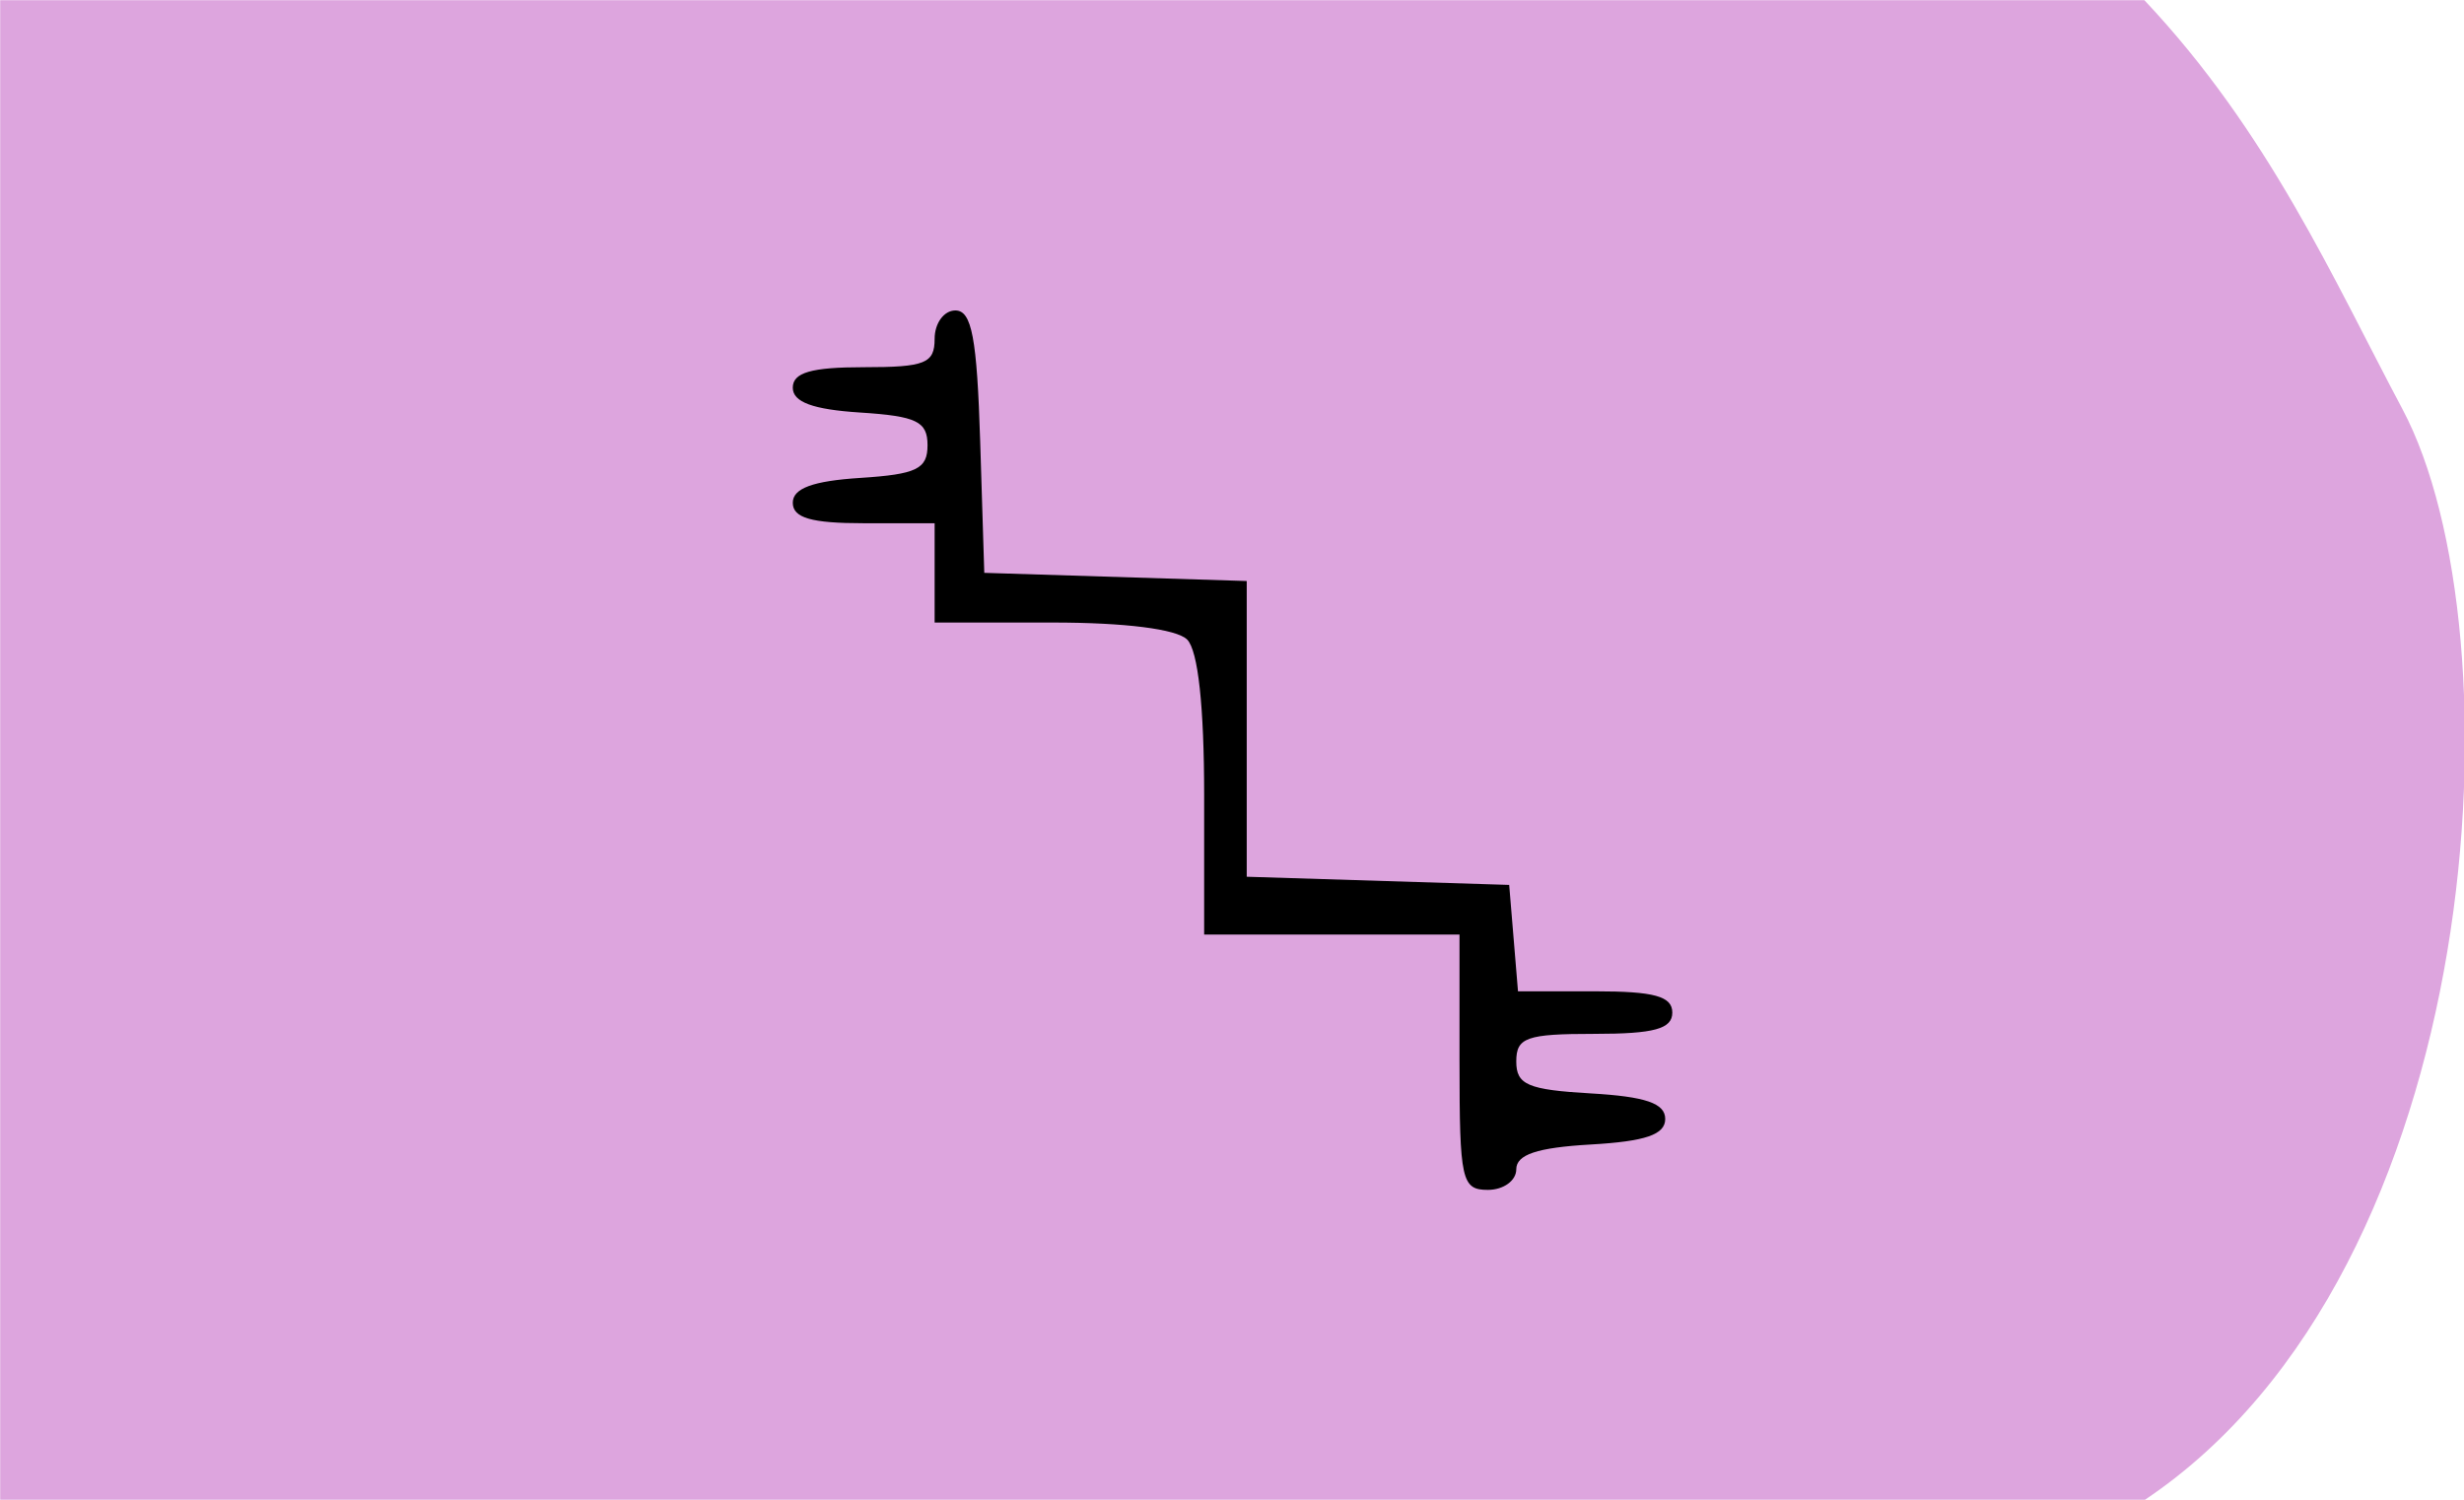 <?xml version="1.0" encoding="UTF-8" standalone="no"?>
<!-- Created with Inkscape (http://www.inkscape.org/) -->

<svg
   xmlns:dc="http://purl.org/dc/elements/1.1/"
   xmlns:cc="http://creativecommons.org/ns#"
   xmlns:rdf="http://www.w3.org/1999/02/22-rdf-syntax-ns#"
   xmlns:svg="http://www.w3.org/2000/svg"
   xmlns="http://www.w3.org/2000/svg"
   xmlns:sodipodi="http://sodipodi.sourceforge.net/DTD/sodipodi-0.dtd"
   xmlns:inkscape="http://www.inkscape.org/namespaces/inkscape"
   width="115mm"
   height="70mm"
   viewBox="0 0 115 70"
   version="1.1"
   id="svg1079"
   inkscape:version="0.92.4 (5da689c313, 2019-01-14)"
   sodipodi:docname="25.1.svg">
  <defs
     id="defs1073">
    <clipPath
       clipPathUnits="userSpaceOnUse"
       id="clipPath1058">
      <ellipse
         style="fill:#ffcc00;fill-opacity:1;stroke:#ffcc00;stroke-width:5.257;stroke-linecap:butt;stroke-linejoin:miter;stroke-miterlimit:4;stroke-dasharray:none;stroke-opacity:1"
         id="ellipse1060"
         cx="59.323"
         cy="0.892"
         rx="27.608"
         ry="26.314" />
    </clipPath>
  </defs>
  <sodipodi:namedview
     id="base"
     pagecolor="#ffffff"
     bordercolor="#666666"
     borderopacity="1.0"
     inkscape:pageopacity="0.0"
     inkscape:pageshadow="2"
     inkscape:zoom="1.979899"
     inkscape:cx="162.88403"
     inkscape:cy="172.79402"
     inkscape:document-units="mm"
     inkscape:current-layer="g2384"
     showgrid="false"
     fit-margin-top="0"
     fit-margin-left="0"
     fit-margin-right="0"
     fit-margin-bottom="0"
     inkscape:window-width="1920"
     inkscape:window-height="1001"
     inkscape:window-x="-9"
     inkscape:window-y="-9"
     inkscape:window-maximized="1"
     inkscape:snap-global="true"
     showguides="false"
     inkscape:snap-bbox="true"
     inkscape:snap-bbox-midpoints="true" />
  <g
     inkscape:label="Ebene 1"
     inkscape:groupmode="layer"
     id="layer1"
     transform="translate(-73.743,-156.467)">
    <g
       id="g1782">
      <g
         transform="matrix(1.004,0,0,1.004,43.458,92.506)"
         style="fill:#040f4f;fill-opacity:1;stroke:none;stroke-width:0.1;stroke-linecap:round;stroke-linejoin:round;stroke-miterlimit:4;stroke-dasharray:none"
         id="g2384">
        <path
           sodipodi:nodetypes="ccsccc"
           inkscape:connector-curvature="0"
           id="path2379"
           d="m 30.173,63.716 h 99.676 c 5.78,6.133 8.765,12.932 11.998,19.014 5.5,10.35 4.052,39.987 -11.998,50.717 H 30.173 Z"
           style="fill:#dda5de;fill-opacity:1;stroke:none;stroke-width:0.1;stroke-linecap:butt;stroke-linejoin:miter;stroke-miterlimit:4;stroke-dasharray:none;stroke-opacity:1" />
        <path
           style="fill:#000000;stroke-width:0.659"
           d="m 98.011,113.087 v -5.934 h -5.935 -5.935 v -6.462 c 0,-4.147 -0.283,-6.745 -0.791,-7.253 -0.488,-0.488 -2.887,-0.791 -6.265,-0.791 h -5.473 v -2.308 -2.308 h -3.297 c -2.436,0 -3.297,-0.249 -3.297,-0.953 0,-0.669 0.933,-1.013 3.132,-1.154 2.626,-0.168 3.132,-0.414 3.132,-1.52 0,-1.105 -0.507,-1.351 -3.132,-1.52 -2.199,-0.141 -3.132,-0.485 -3.132,-1.154 0,-0.704 0.862,-0.953 3.297,-0.953 2.858,0 3.297,-0.176 3.297,-1.319 0,-0.725 0.434,-1.319 0.964,-1.319 0.763,0 1.004,1.273 1.154,6.099 l 0.19,6.099 6.1,0.19 6.1,0.19 v 6.874 6.874 l 6.1,0.19 6.1,0.19 0.205,2.473 0.205,2.473 h 3.587 c 2.749,0 3.587,0.231 3.587,0.989 0,0.759 -0.843,0.989 -3.627,0.989 -3.155,0 -3.627,0.167 -3.627,1.284 0,1.084 0.539,1.315 3.462,1.484 2.549,0.147 3.462,0.46 3.462,1.188 0,0.728 -0.913,1.042 -3.462,1.188 -2.49,0.143 -3.462,0.467 -3.462,1.154 0,0.525 -0.593,0.955 -1.319,0.955 -1.221,0 -1.319,-0.44 -1.319,-5.934 z"
           id="path902"
           inkscape:connector-curvature="0"
           sodipodi:nodetypes="ccccscscccsscscssssccccccccccsssscscsscc" />
      </g>
      <g
         id="g19973"
         transform="translate(11.387,-1.171)" />
    </g>
  </g>
</svg>
